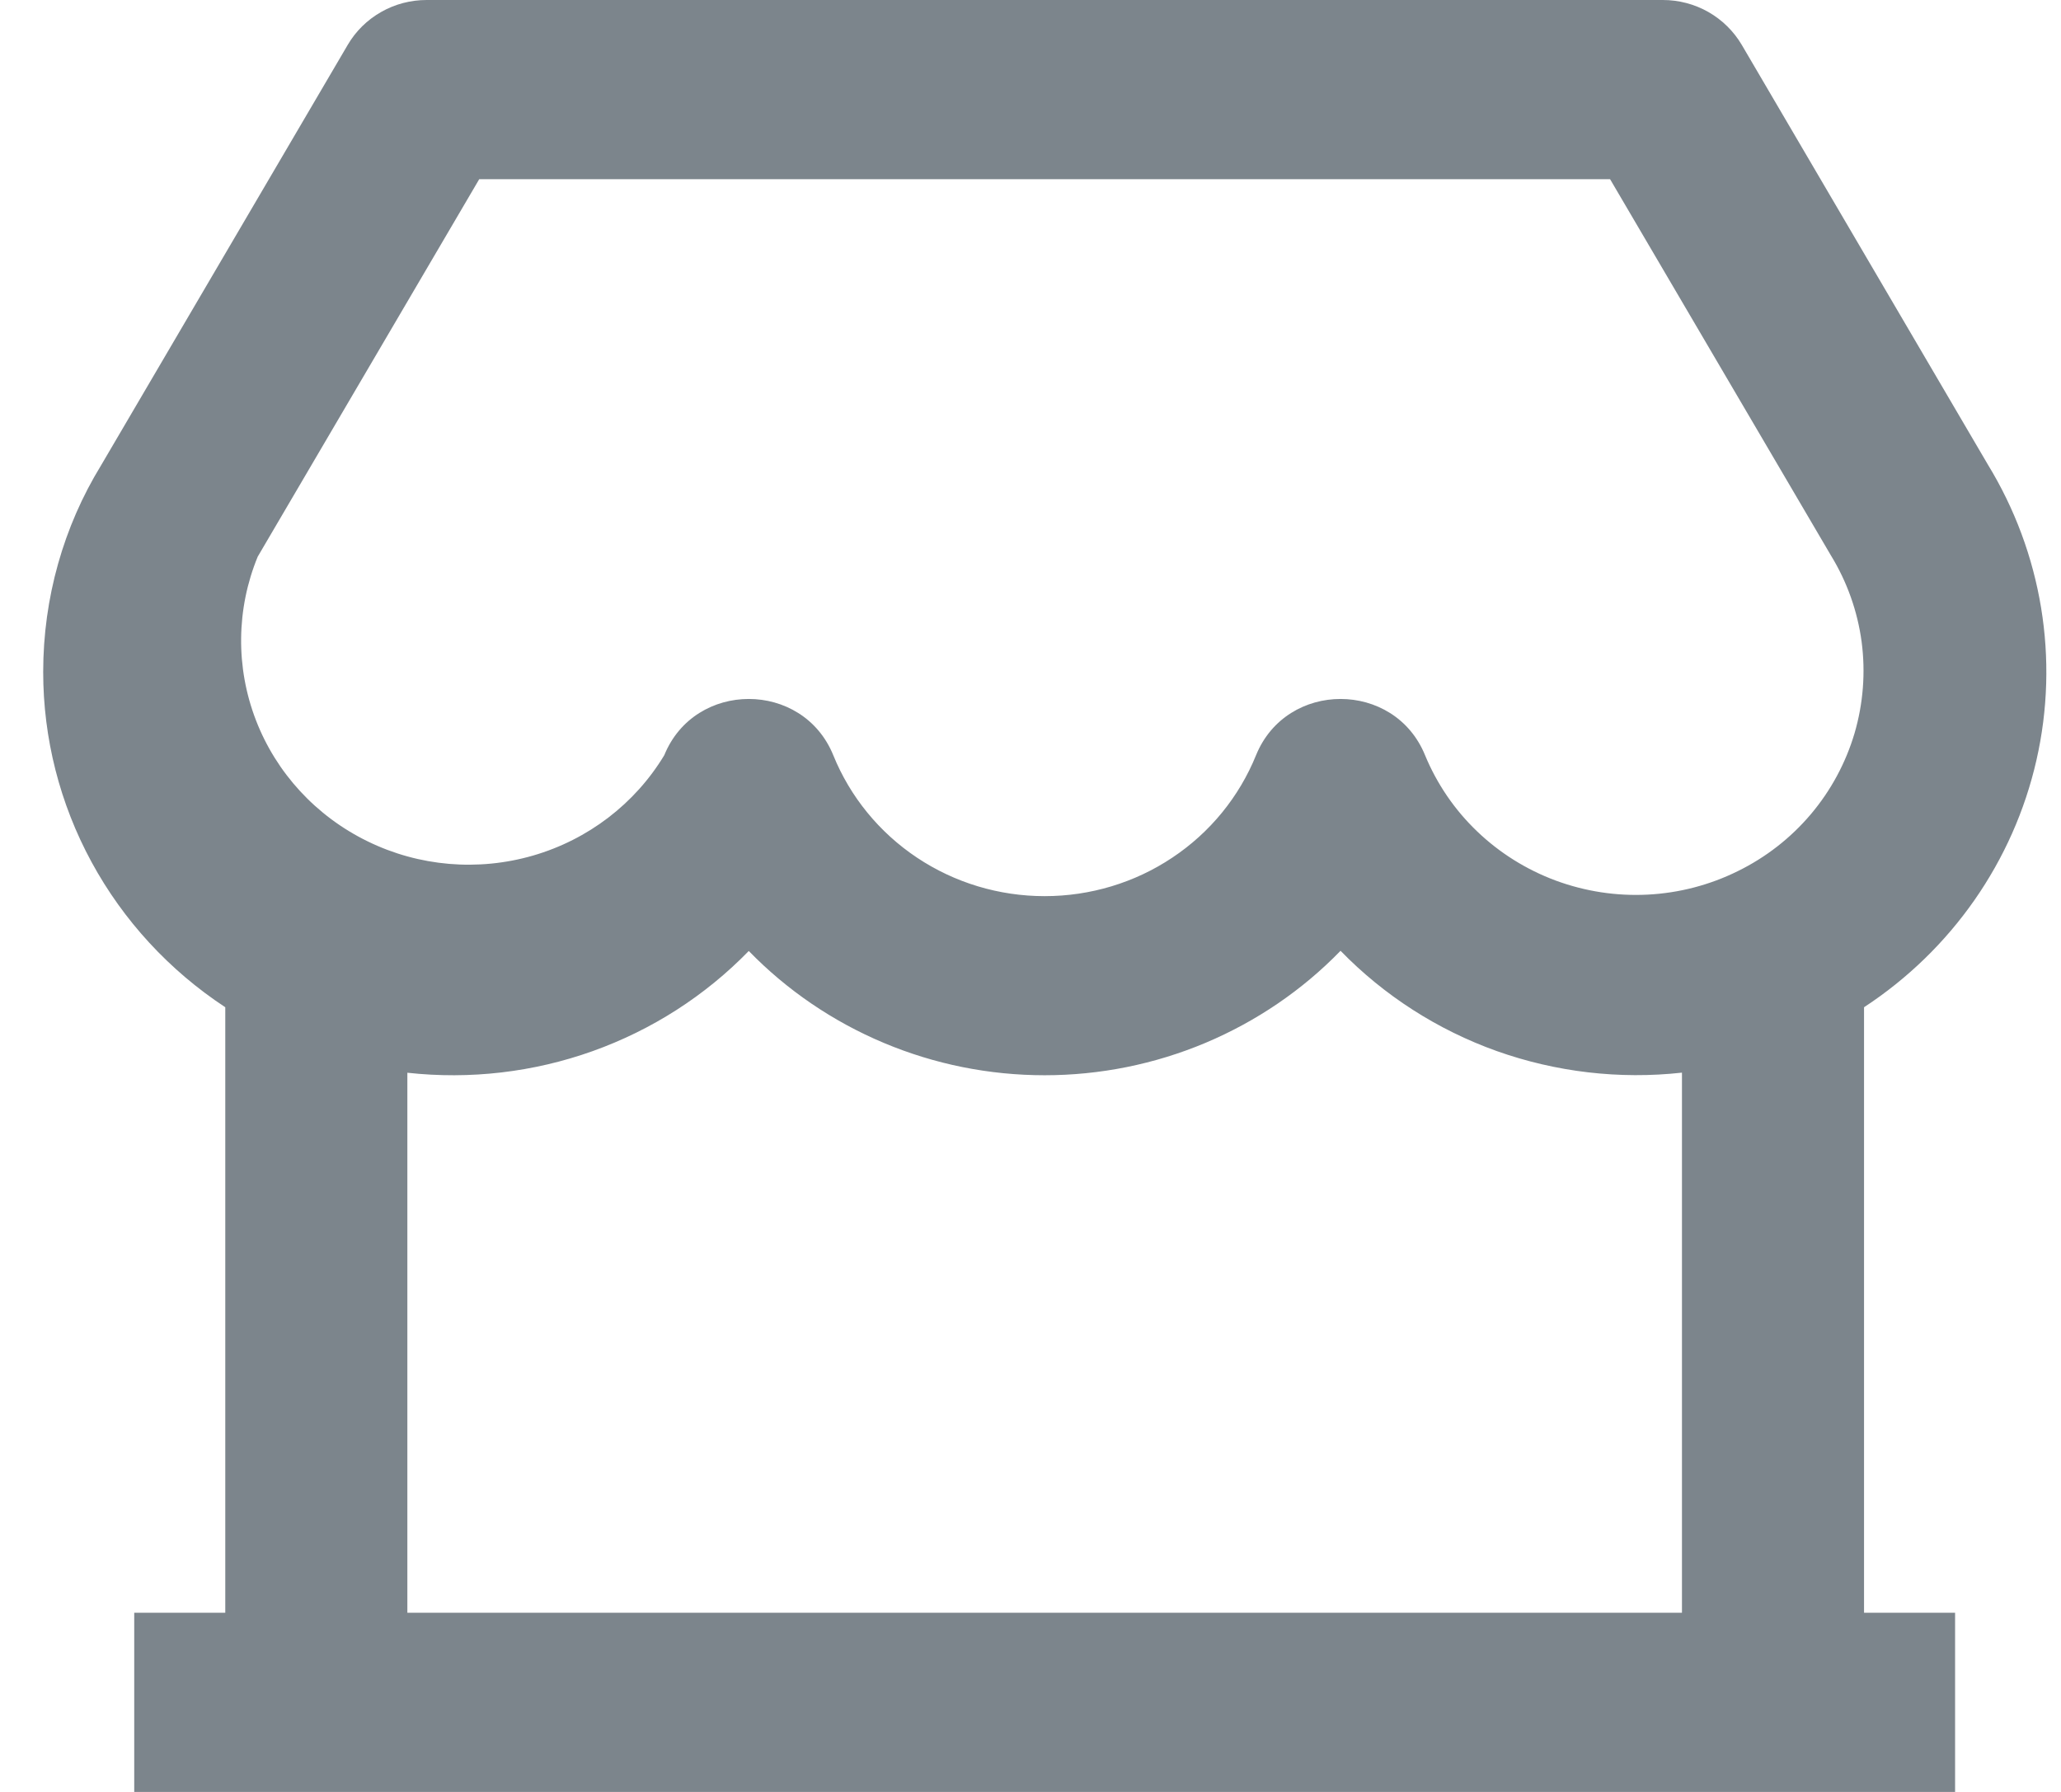 <svg width="23" height="20" viewBox="0 0 23 20" fill="none" xmlns="http://www.w3.org/2000/svg">
<path d="M20.802 11.242V18H21.818V20H1.498V18H2.514V11.242C1.889 10.831 1.376 10.274 1.022 9.622C0.667 8.969 0.482 8.24 0.482 7.5C0.482 6.673 0.71 5.876 1.126 5.197L3.881 0.5C3.97 0.348 4.098 0.222 4.253 0.134C4.407 0.046 4.582 4.45922e-06 4.761 0H18.557C18.735 4.45922e-06 18.91 0.046 19.065 0.134C19.219 0.222 19.347 0.348 19.437 0.5L22.182 5.182C22.788 6.173 22.983 7.356 22.726 8.484C22.469 9.613 21.78 10.601 20.802 11.242ZM18.77 11.972C18.072 12.049 17.364 11.966 16.703 11.731C16.043 11.495 15.446 11.112 14.96 10.612C14.534 11.051 14.021 11.4 13.454 11.639C12.886 11.878 12.275 12.001 11.658 12.001C11.041 12.001 10.431 11.879 9.863 11.64C9.296 11.402 8.783 11.053 8.356 10.614C7.87 11.114 7.274 11.496 6.613 11.732C5.952 11.968 5.245 12.05 4.546 11.973V18H18.77V11.973V11.972ZM5.348 2L2.876 6.213C2.636 6.797 2.629 7.449 2.856 8.038C3.083 8.627 3.528 9.11 4.102 9.39C4.675 9.671 5.335 9.727 5.949 9.549C6.563 9.371 7.086 8.971 7.413 8.429C7.754 7.592 8.958 7.592 9.299 8.429C9.487 8.893 9.813 9.292 10.233 9.572C10.654 9.853 11.15 10.002 11.658 10.002C12.166 10.002 12.663 9.853 13.083 9.572C13.504 9.292 13.829 8.893 14.017 8.429C14.358 7.592 15.562 7.592 15.903 8.429C16.035 8.748 16.232 9.038 16.483 9.278C16.734 9.519 17.033 9.706 17.361 9.828C17.689 9.949 18.038 10.003 18.388 9.985C18.738 9.967 19.08 9.878 19.393 9.723C19.707 9.569 19.984 9.353 20.208 9.088C20.432 8.823 20.598 8.515 20.696 8.184C20.793 7.852 20.82 7.505 20.775 7.163C20.729 6.821 20.612 6.492 20.431 6.197L17.968 2H5.349H5.348Z" fill="#7C858C"/>
</svg>
